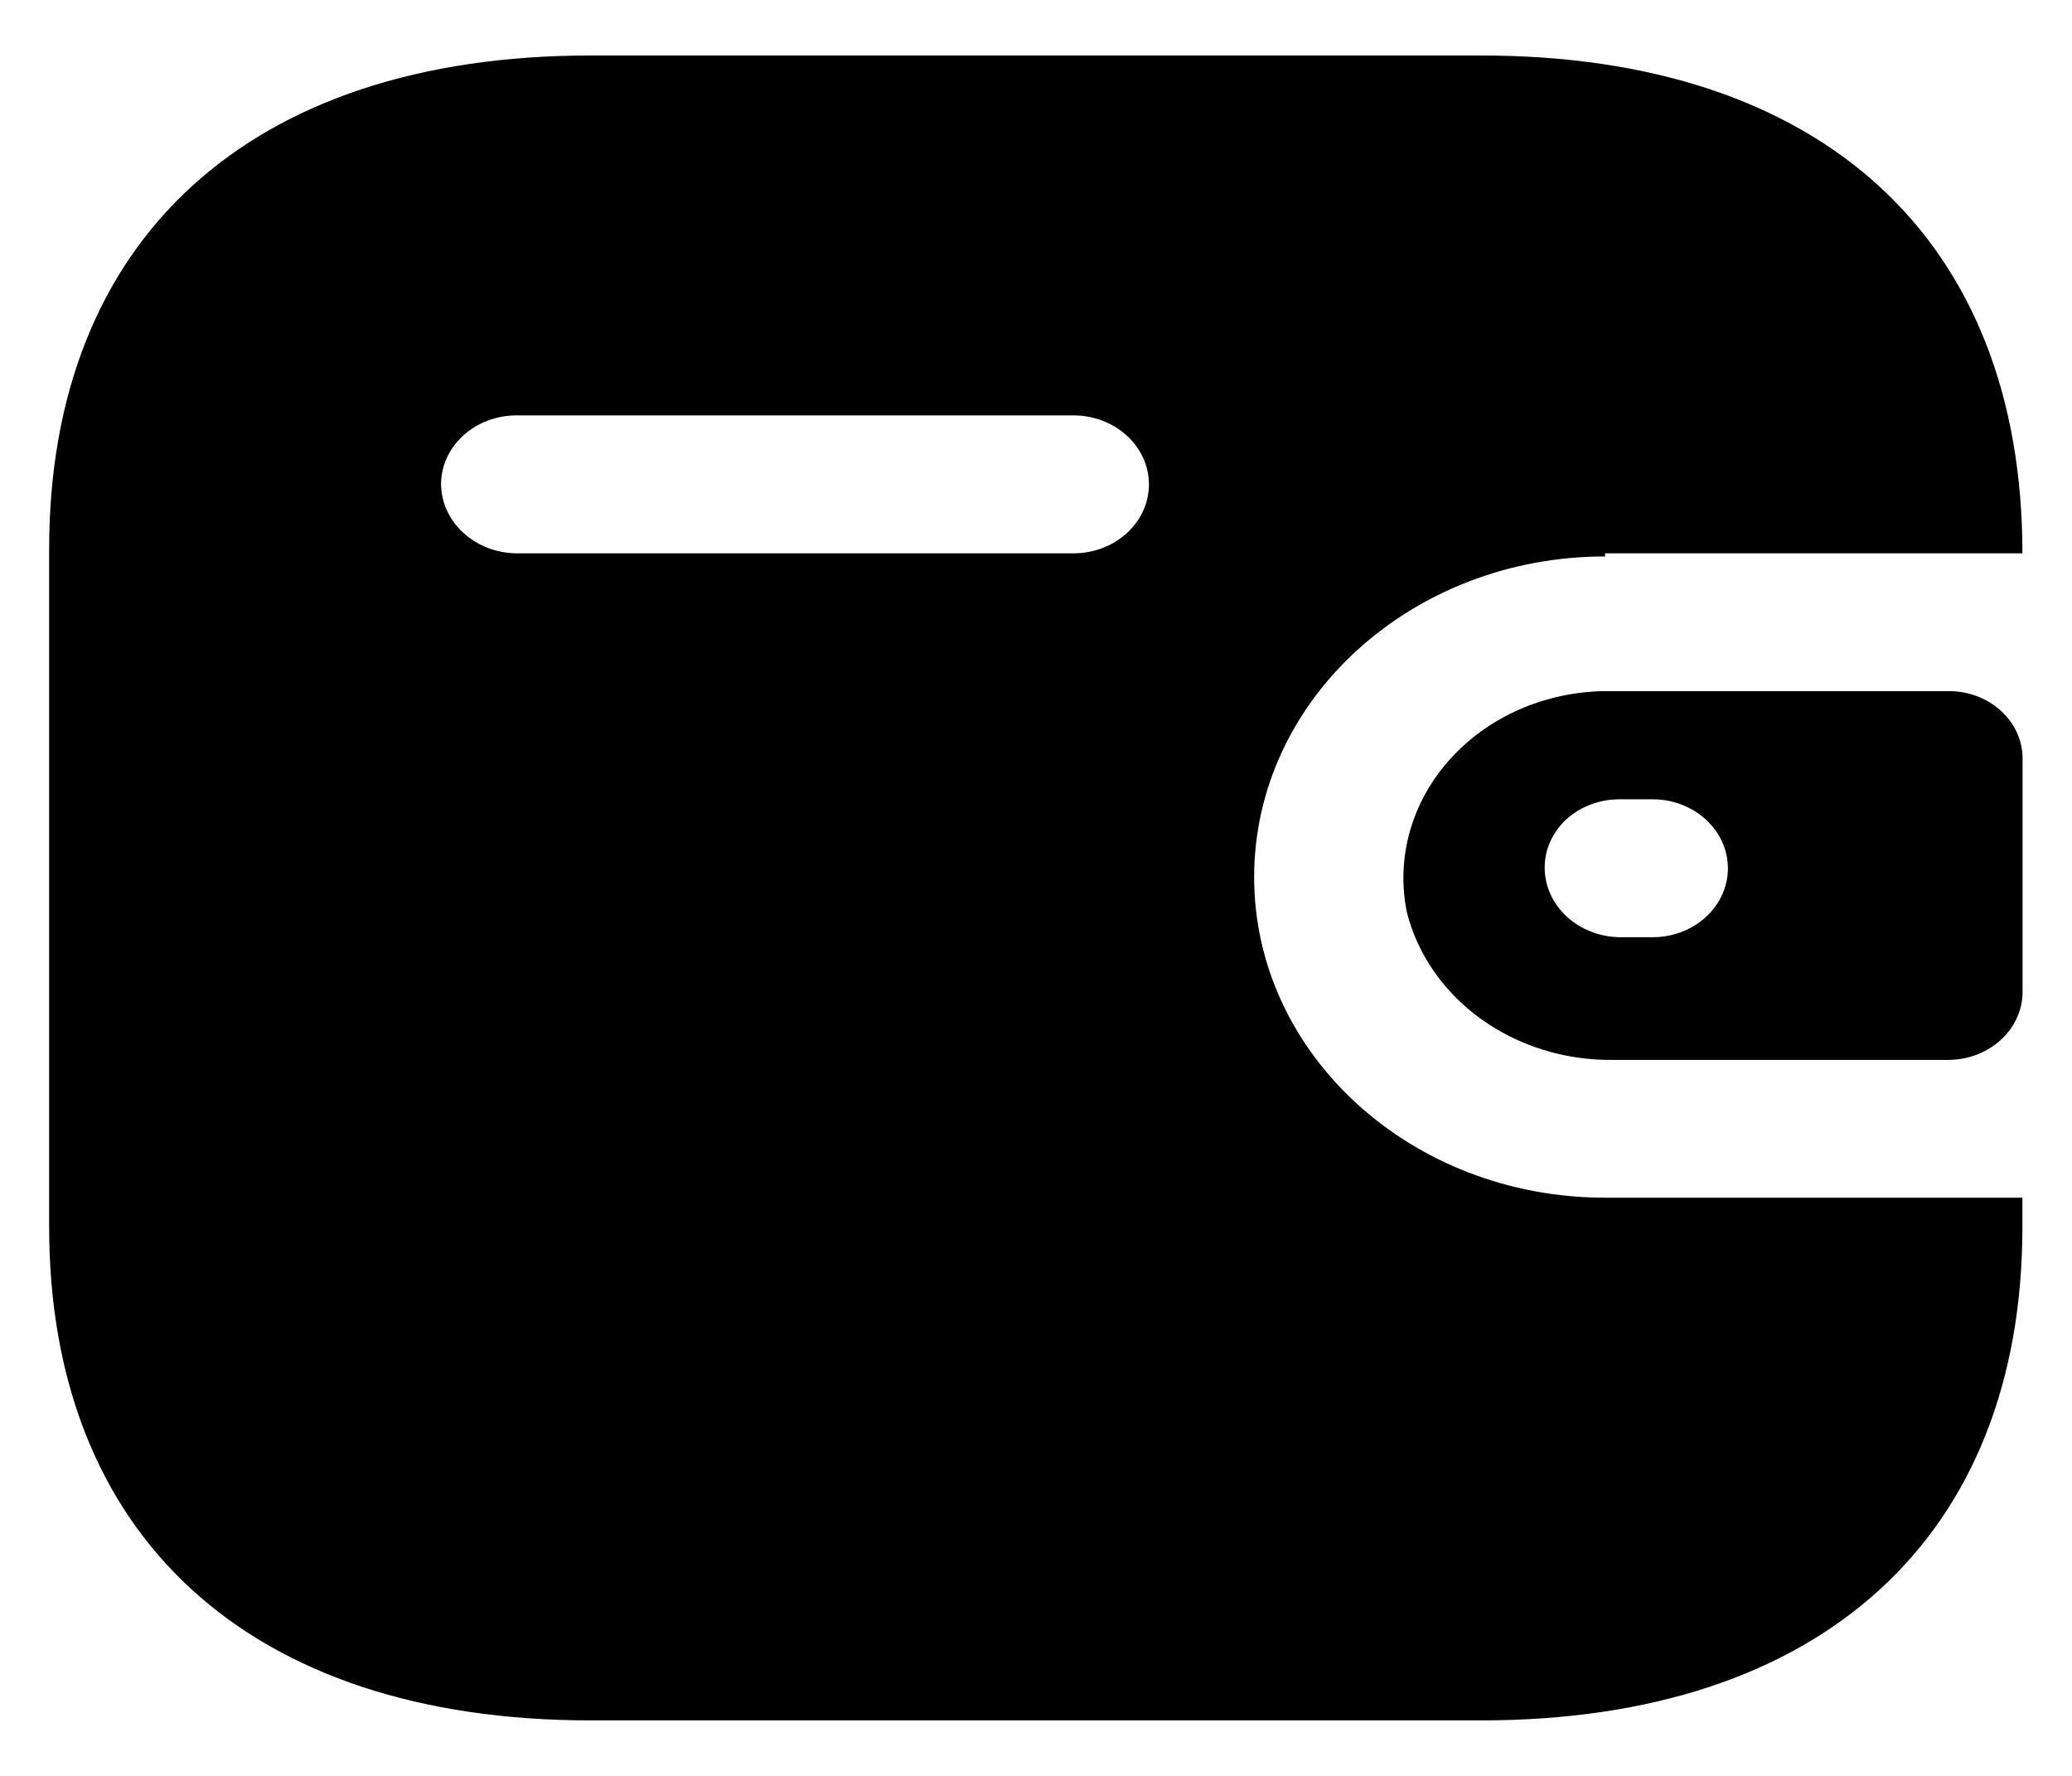 <svg width="14" height="12" viewBox="0 0 14 12" fill="none" xmlns="http://www.w3.org/2000/svg">
<path fill-rule="evenodd" clip-rule="evenodd" d="M10.845 3.739H13.665C13.665 1.615 12.308 0.375 10.009 0.375H3.988C1.689 0.375 0.332 1.615 0.332 3.712V8.288C0.332 10.385 1.689 11.625 3.988 11.625H10.009C12.308 11.625 13.665 10.385 13.665 8.288V8.093H10.845C9.536 8.093 8.474 7.123 8.474 5.927C8.474 4.73 9.536 3.76 10.845 3.76V3.739ZM10.845 4.67H13.168C13.443 4.67 13.666 4.874 13.666 5.125V6.707C13.663 6.957 13.442 7.159 13.168 7.162H10.899C10.236 7.17 9.656 6.755 9.506 6.165C9.431 5.799 9.537 5.421 9.795 5.133C10.053 4.844 10.438 4.675 10.845 4.67ZM10.947 6.333H11.166C11.447 6.333 11.675 6.125 11.675 5.867C11.675 5.61 11.447 5.401 11.166 5.401H10.947C10.812 5.4 10.682 5.448 10.586 5.534C10.491 5.621 10.437 5.739 10.437 5.862C10.437 6.12 10.664 6.33 10.947 6.333ZM3.49 3.739H7.253C7.535 3.739 7.763 3.53 7.763 3.273C7.763 3.016 7.535 2.807 7.253 2.807H3.49C3.211 2.807 2.984 3.012 2.98 3.267C2.98 3.526 3.208 3.736 3.49 3.739Z" fill="black"/>
</svg>
